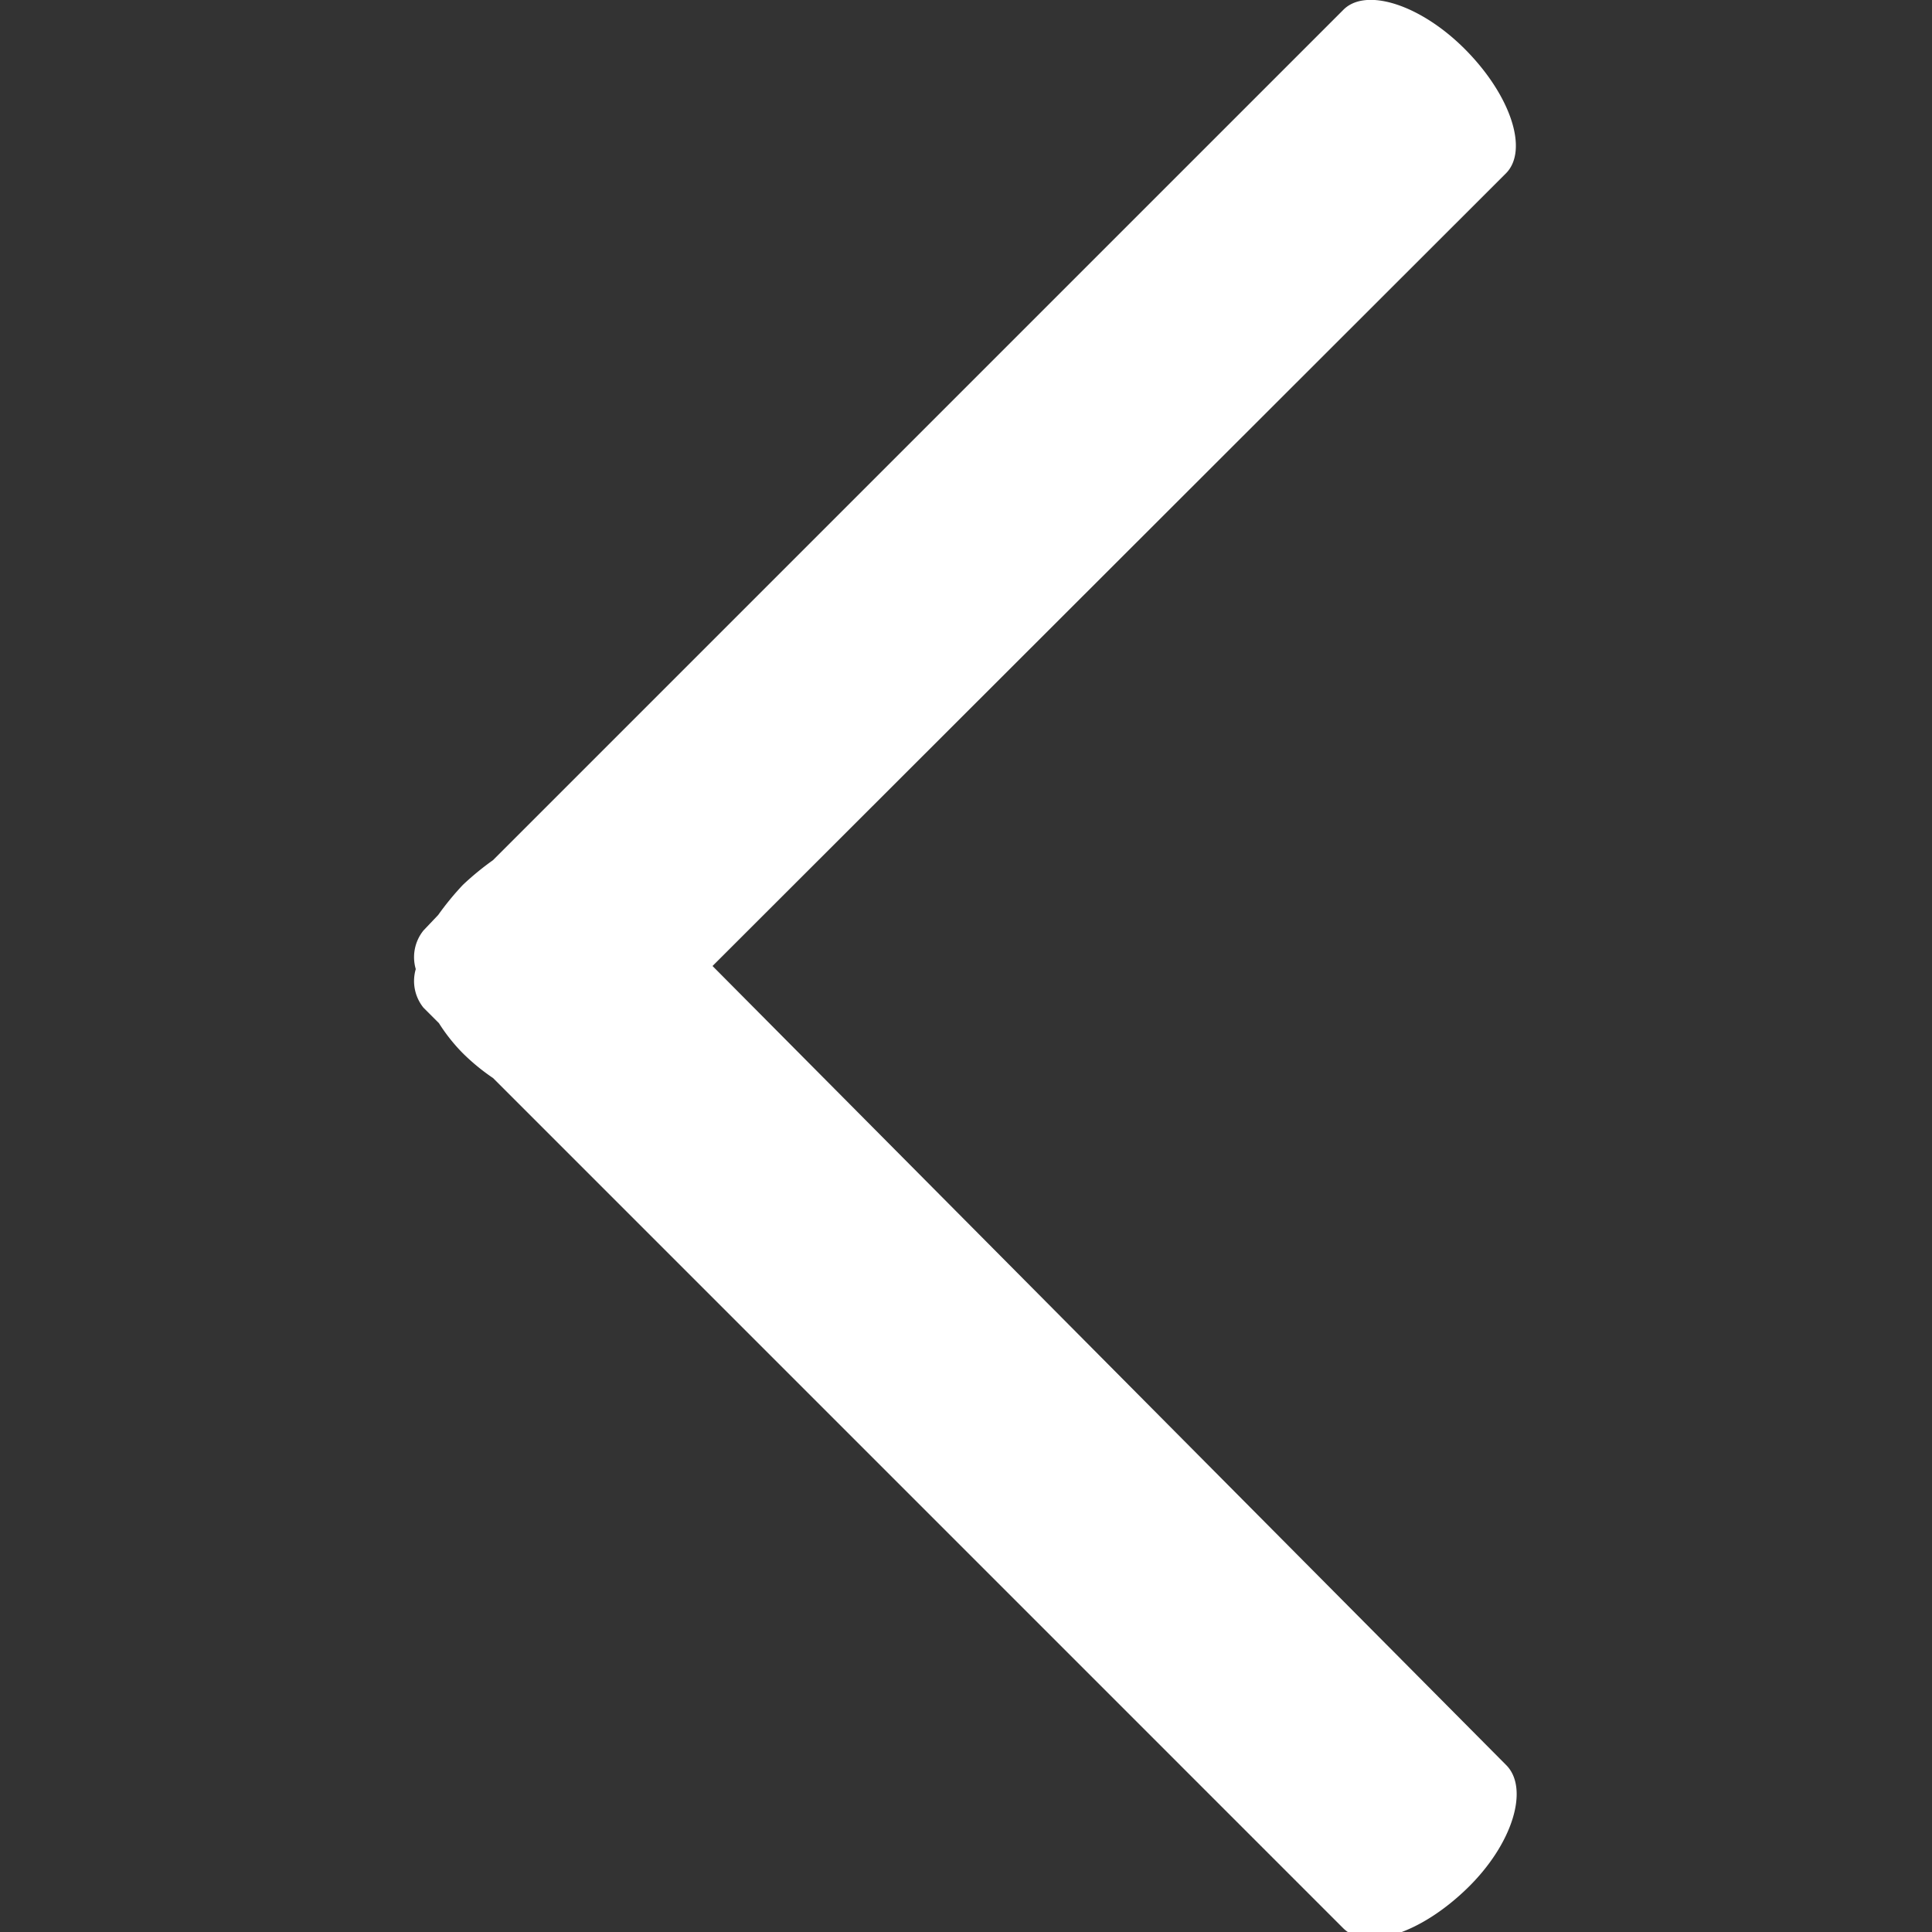 <svg id="Layer_1" data-name="Layer 1" xmlns="http://www.w3.org/2000/svg" viewBox="0 0 25 25"><rect x="0" y="0" width="25" height="25" fill="#333333" stroke="none"/><path d="M9.22,12.5,19.49,2.24c.29-.3.06-1-.52-1.59s-1.3-.82-1.59-.52l-11,11a3.66,3.66,0,0,0-.39.32,3.66,3.66,0,0,0-.32.39l-.19.2a.55.55,0,0,0-.1.5.55.55,0,0,0,.1.5l.2.2a2.31,2.31,0,0,0,.31.39,2.75,2.75,0,0,0,.39.32l11,11c.3.3,1,.07,1.6-.51s.81-1.3.51-1.6Z" fill="#fff"/></svg>